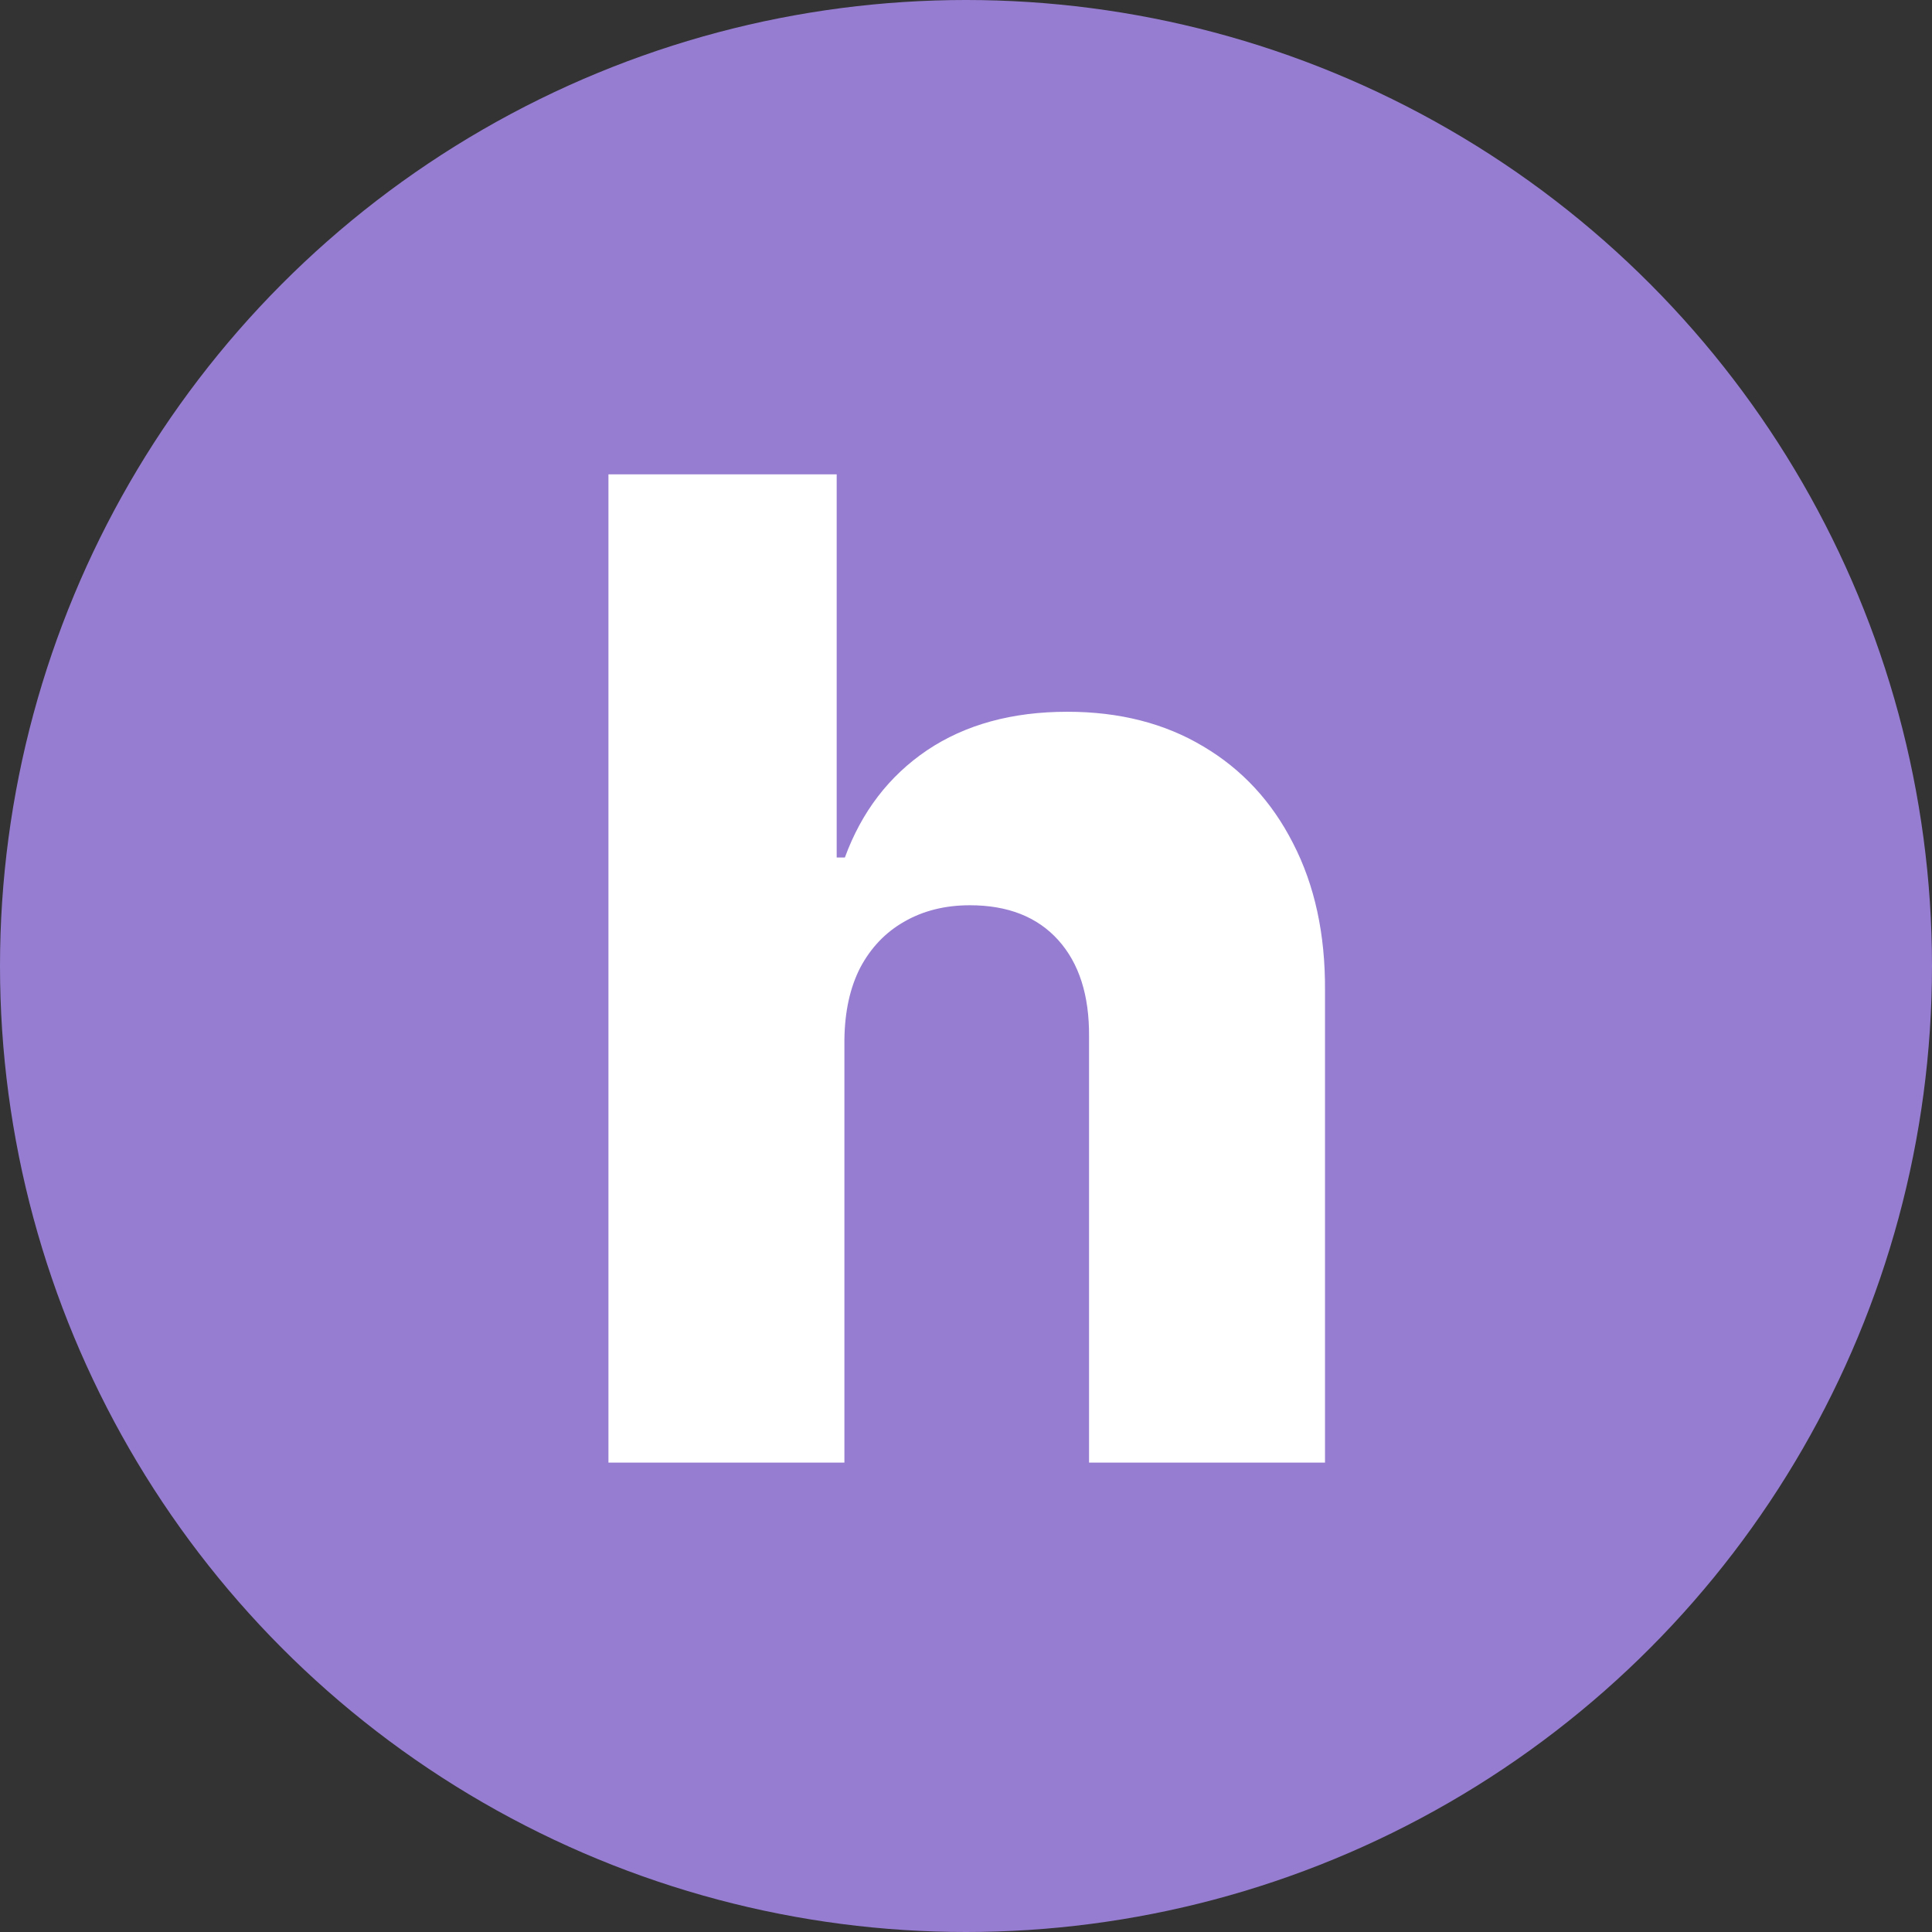<svg width="391" height="391" viewBox="0 0 391 391" fill="none" xmlns="http://www.w3.org/2000/svg">
<rect x="0" y="0" width="391" height="391" fill="#333333" stroke="none"/>
<circle cx="195.5" cy="195.5" r="195.5" fill="#967DD1"/>
<path d="M170.891 210.453V296H123.137V96H169.328V173.539H170.988C174.374 164.294 179.908 157.068 187.59 151.859C195.337 146.651 204.81 144.047 216.008 144.047C226.555 144.047 235.734 146.391 243.547 151.078C251.359 155.701 257.414 162.243 261.711 170.707C266.073 179.171 268.221 189.066 268.156 200.395V296H220.402V209.77C220.467 201.436 218.384 194.926 214.152 190.238C209.921 185.551 203.964 183.207 196.281 183.207C191.268 183.207 186.841 184.314 183 186.527C179.224 188.676 176.262 191.768 174.113 195.805C172.03 199.841 170.956 204.724 170.891 210.453Z" fill="white"/>
</svg>
